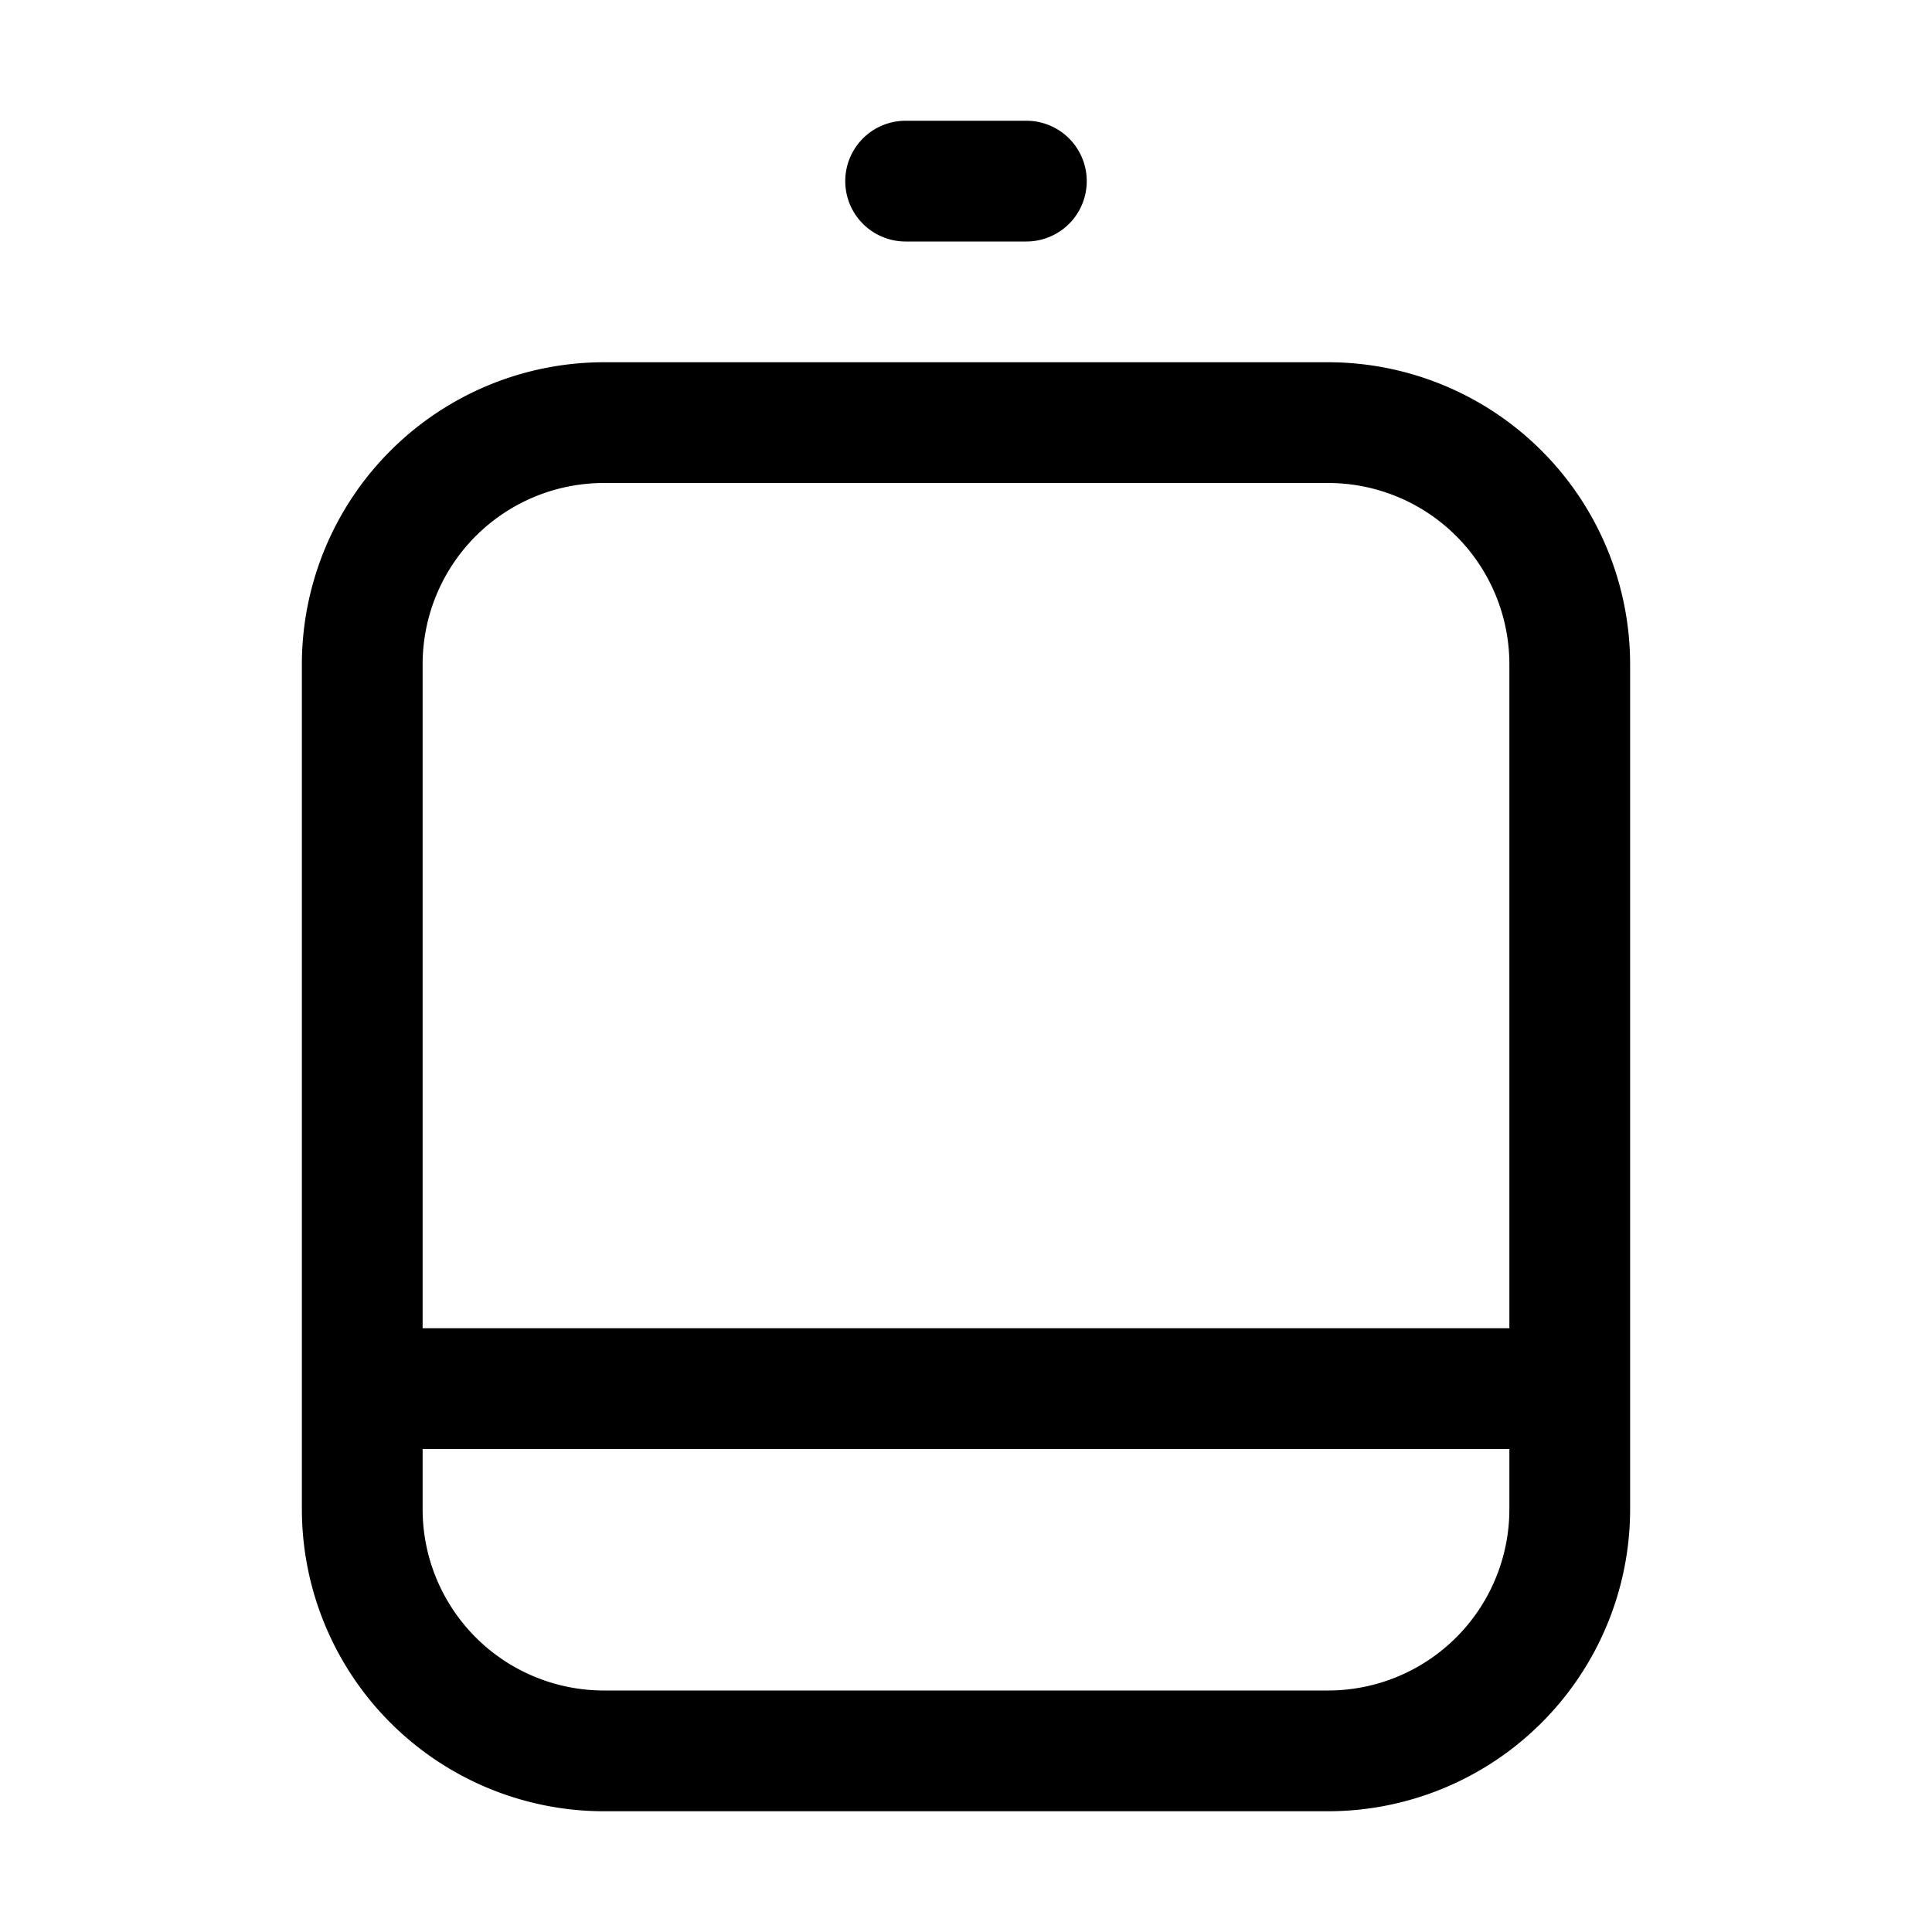 <svg xmlns="http://www.w3.org/2000/svg" width="32" height="32" viewBox="0 0 32 32"><path d="M22 6H10a5.006 5.006 0 0 0-5 5v14a5.006 5.006 0 0 0 5 5h12a5.006 5.006 0 0 0 5-5V11a5.005 5.005 0 0 0-5-5ZM10 8h12a3.003 3.003 0 0 1 3 3v11H7V11a3.003 3.003 0 0 1 3-3Zm12 20H10a3.003 3.003 0 0 1-3-3v-1h18v1a3.004 3.004 0 0 1-3 3ZM15 4h2a1 1 0 1 0 0-2h-2a1 1 0 1 0 0 2Z"/></svg>